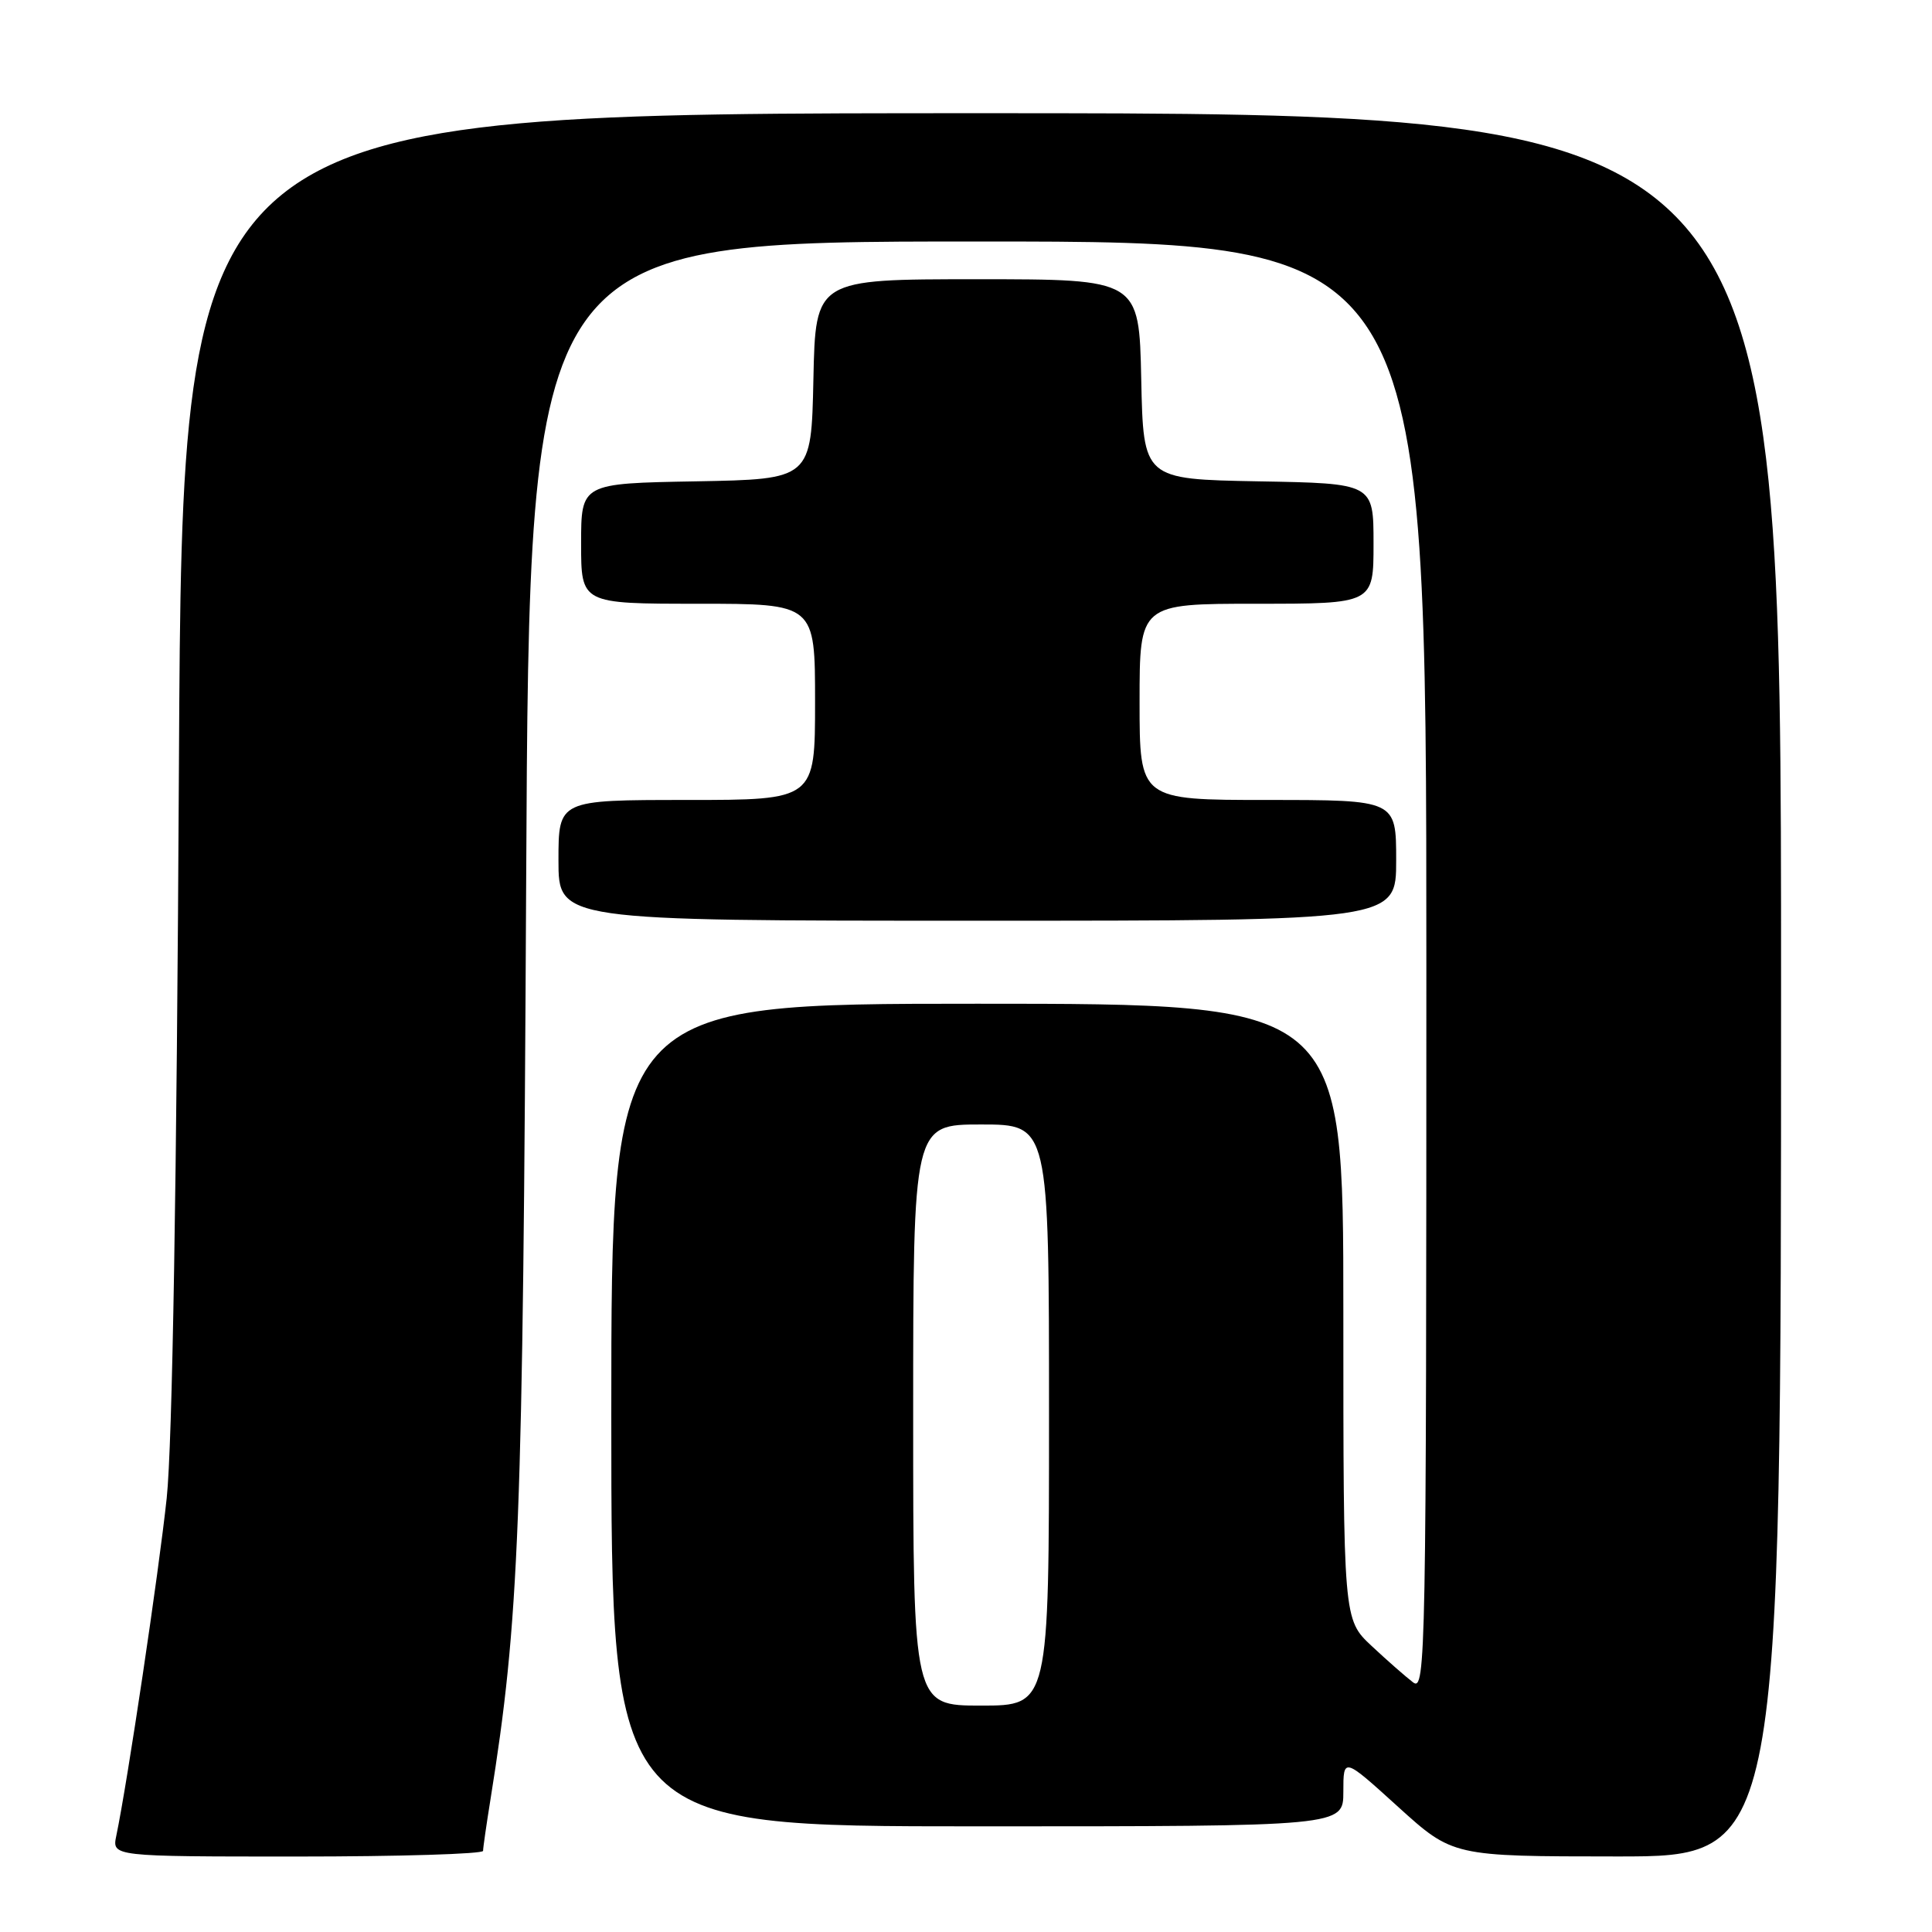 <?xml version="1.0" encoding="UTF-8" standalone="no"?>
<!DOCTYPE svg PUBLIC "-//W3C//DTD SVG 1.1//EN" "http://www.w3.org/Graphics/SVG/1.1/DTD/svg11.dtd" >
<svg xmlns="http://www.w3.org/2000/svg" xmlns:xlink="http://www.w3.org/1999/xlink" version="1.1" viewBox="0 0 256 256">
 <g >
 <path fill="currentColor"
d=" M 64.01 245.25 C 64.01 244.84 64.45 241.80 64.98 238.50 C 68.81 214.63 69.29 202.43 69.72 116.75 C 70.14 32.00 70.14 32.00 129.57 32.00 C 189.00 32.00 189.00 32.00 189.00 128.12 C 189.00 219.50 188.91 224.18 187.25 222.93 C 186.29 222.20 183.81 220.03 181.75 218.10 C 178.00 214.59 178.00 214.59 178.00 173.80 C 178.00 133.00 178.00 133.00 129.50 133.00 C 81.00 133.00 81.00 133.00 81.00 187.50 C 81.00 242.00 81.00 242.00 129.50 242.00 C 178.00 242.00 178.00 242.00 178.00 237.42 C 178.00 232.83 178.00 232.83 185.25 239.41 C 192.50 245.98 192.50 245.98 214.25 245.99 C 236.00 246.00 236.00 246.00 236.00 130.50 C 236.00 15.00 236.00 15.00 130.09 15.00 C 24.17 15.00 24.17 15.00 23.71 101.25 C 23.42 156.81 22.84 191.41 22.09 198.50 C 21.04 208.35 16.90 236.12 15.41 243.25 C 14.84 246.00 14.84 246.00 39.42 246.00 C 52.94 246.00 64.00 245.66 64.01 245.25 Z  M 185.00 114.00 C 185.00 106.00 185.00 106.00 168.00 106.00 C 151.00 106.00 151.00 106.00 151.00 93.00 C 151.00 80.00 151.00 80.00 166.50 80.00 C 182.00 80.00 182.00 80.00 182.00 72.03 C 182.00 64.05 182.00 64.05 166.75 63.78 C 151.50 63.50 151.50 63.50 151.22 50.25 C 150.94 37.00 150.94 37.00 129.50 37.00 C 108.06 37.00 108.06 37.00 107.78 50.25 C 107.50 63.50 107.50 63.50 92.25 63.78 C 77.00 64.05 77.00 64.05 77.00 72.03 C 77.00 80.00 77.00 80.00 92.50 80.00 C 108.00 80.00 108.00 80.00 108.00 93.00 C 108.00 106.00 108.00 106.00 91.00 106.00 C 74.00 106.00 74.00 106.00 74.00 114.00 C 74.00 122.00 74.00 122.00 129.50 122.00 C 185.00 122.00 185.00 122.00 185.00 114.00 Z  M 121.00 187.50 C 121.00 149.00 121.00 149.00 130.00 149.00 C 139.00 149.00 139.00 149.00 139.00 187.50 C 139.00 226.00 139.00 226.00 130.00 226.00 C 121.00 226.00 121.00 226.00 121.00 187.50 Z "/>
</g>
</svg>
